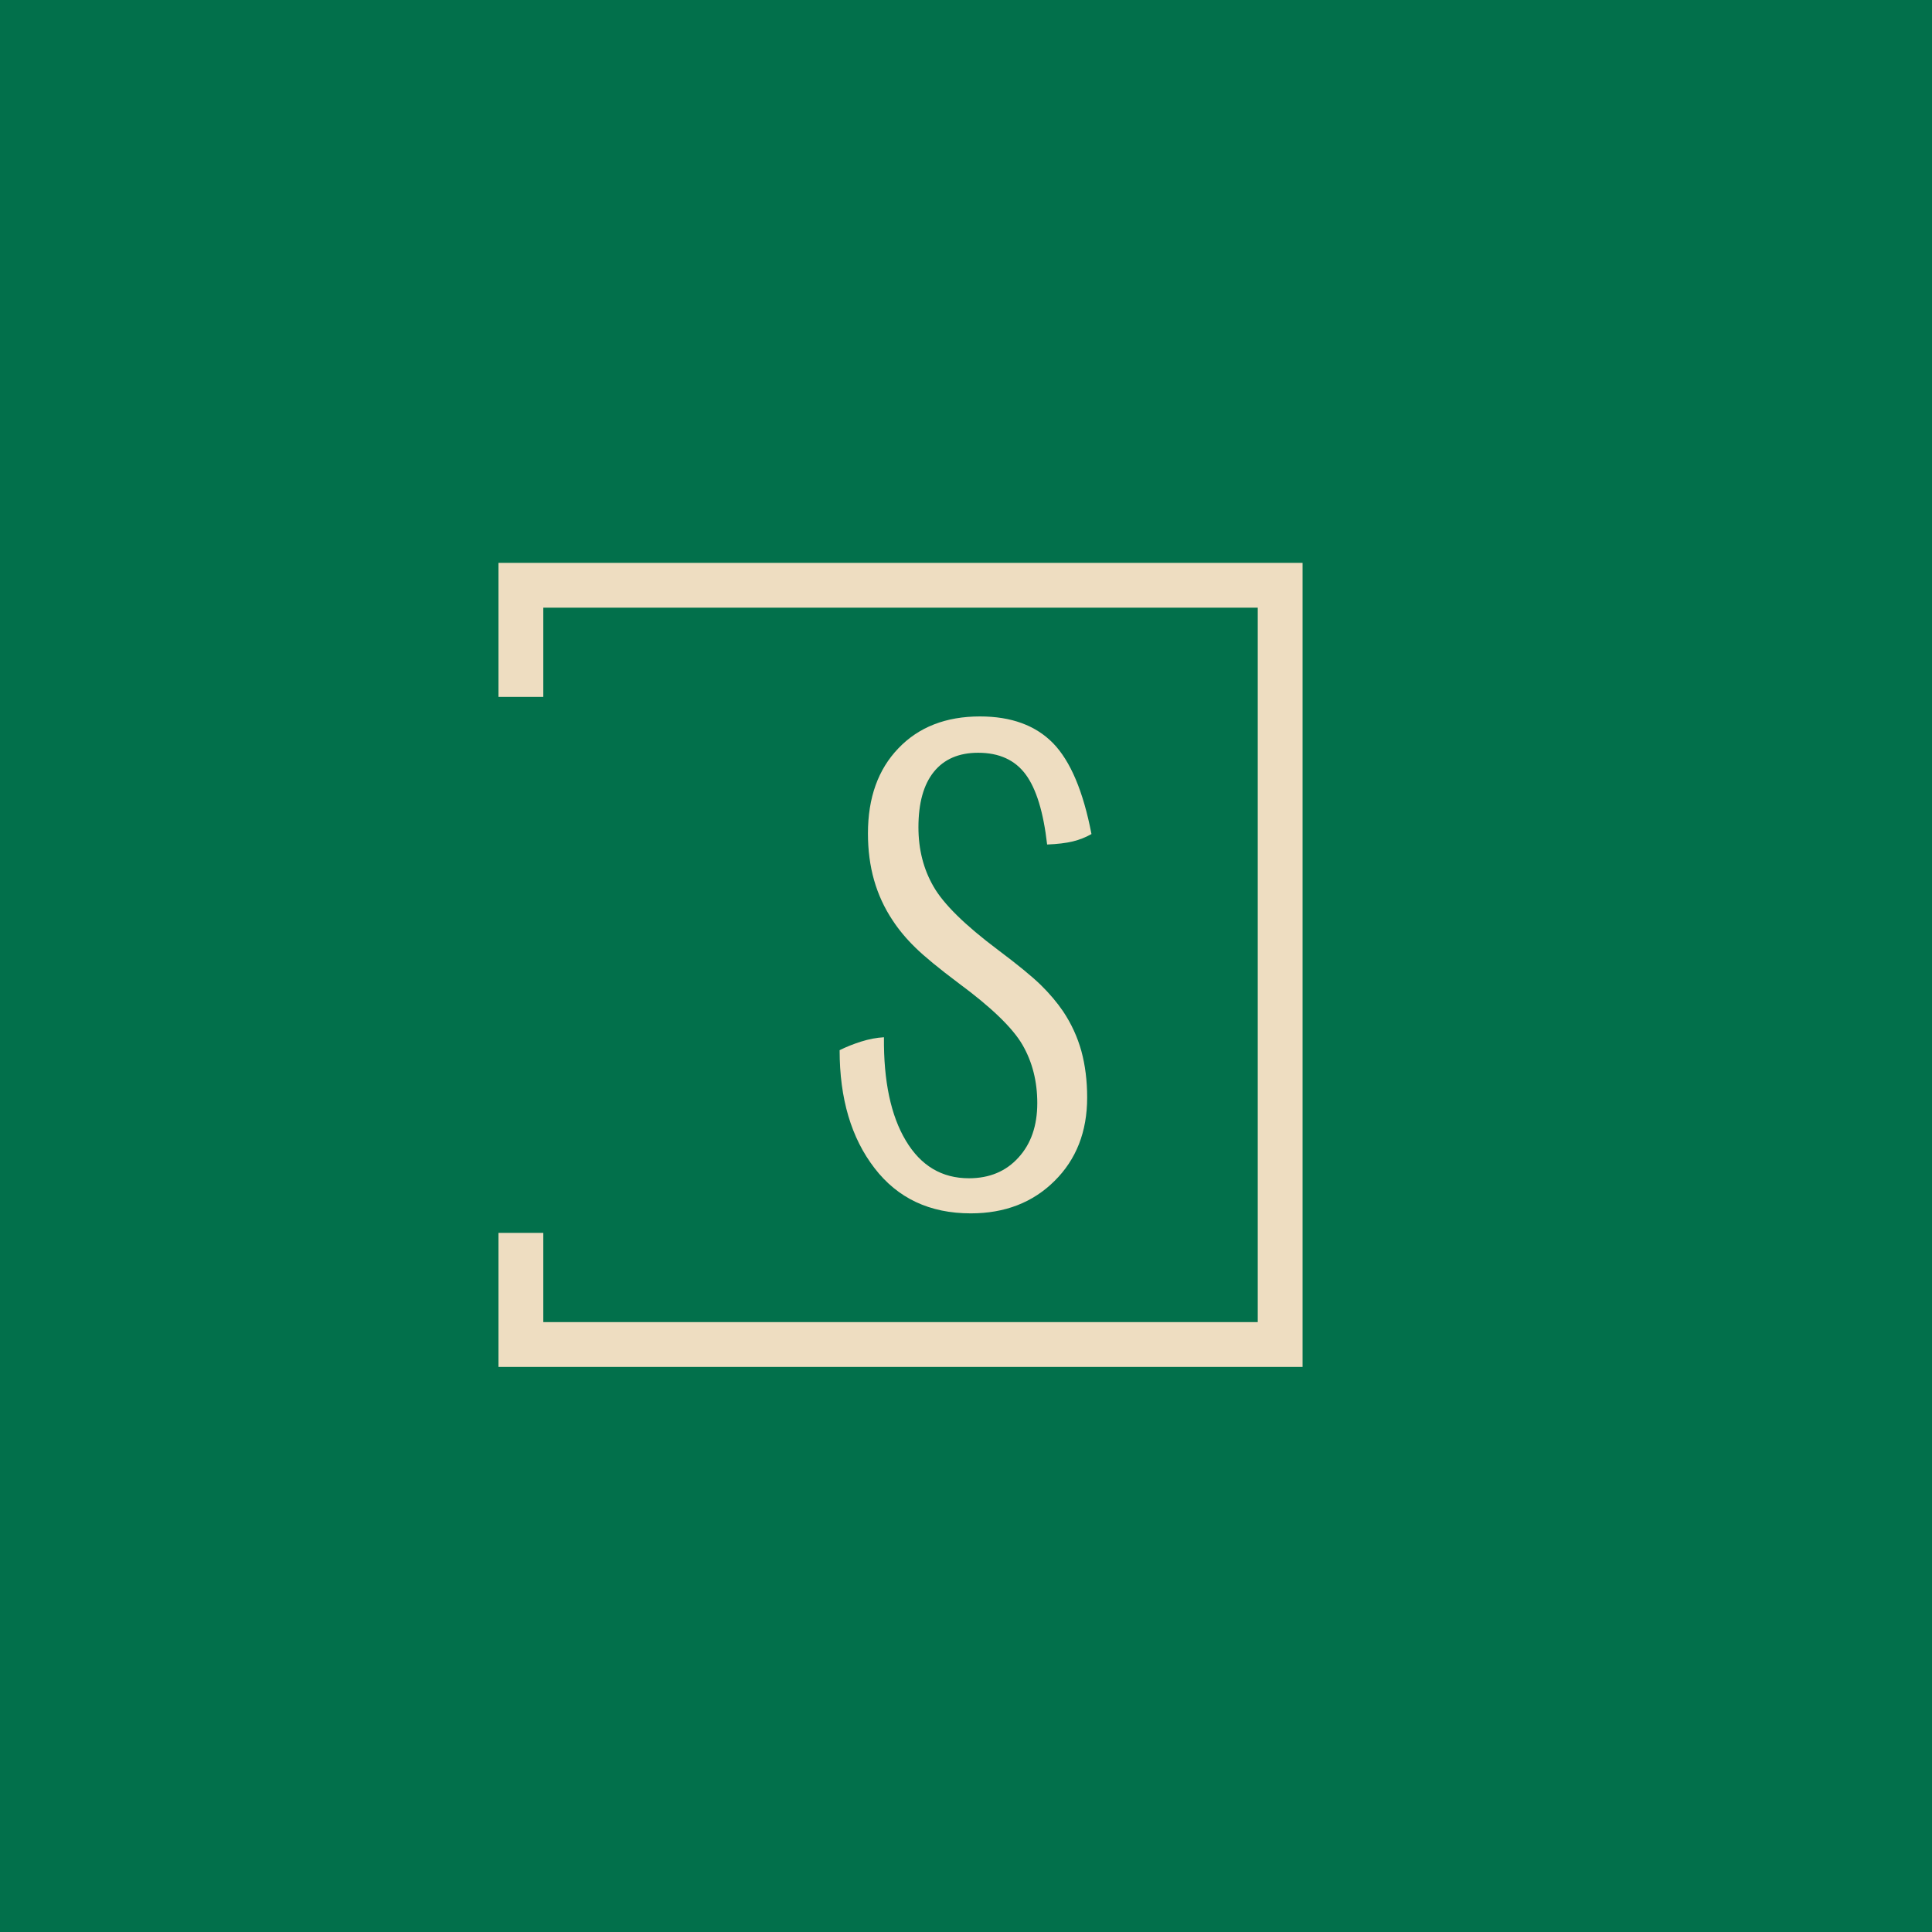 <svg xmlns="http://www.w3.org/2000/svg" version="1.1" xmlns:xlink="http://www.w3.org/1999/xlink" xmlns:svgjs="http://svgjs.dev/svgjs" width="1500" height="1500" viewBox="0 0 1500 1500"><rect width="1500" height="1500" fill="#02704b"></rect><g transform="matrix(0.667,0,0,0.667,249.394,435.99)"><svg viewBox="0 0 396 248" data-background-color="#02704b" preserveAspectRatio="xMidYMid meet" height="939" width="1500" xmlns="http://www.w3.org/2000/svg" xmlns:xlink="http://www.w3.org/1999/xlink"><g id="tight-bounds" transform="matrix(1,0,0,1,0.24,0.4)"><svg viewBox="0 0 395.52 247.2" height="247.2" width="395.52"><g><svg></svg></g><g><svg viewBox="0 0 395.52 247.2" height="247.2" width="395.52"><g transform="matrix(1,0,0,1,159.047,47.215)"><svg viewBox="0 0 77.426 152.77" height="152.77" width="77.426"><g><svg viewBox="0 0 77.426 152.77" height="152.77" width="77.426"><g><svg viewBox="0 0 77.426 152.77" height="152.77" width="77.426"><g><svg viewBox="0 0 77.426 152.77" height="152.77" width="77.426"><g id="textblocktransform"><svg viewBox="0 0 77.426 152.77" height="152.77" width="77.426" id="textblock"><g><svg viewBox="0 0 77.426 152.77" height="152.77" width="77.426"><g transform="matrix(1,0,0,1,0,0)"><svg width="77.426" viewBox="1.55 -38.35 20.45 40.35" height="152.77" data-palette-color="#eeddc1"><path d="M19.7-14.4L19.7-14.4Q20.7-12.9 21.18-11.18 21.65-9.45 21.65-7.4L21.65-7.4Q21.65-3.25 19-0.63 16.35 2 12.2 2L12.2 2Q7.2 2 4.38-1.68 1.55-5.35 1.55-11.25L1.55-11.25Q2.35-11.65 3.3-11.95 4.25-12.25 5.15-12.3L5.15-12.3Q5.1-6.95 6.93-3.9 8.75-0.85 12.05-0.85L12.05-0.85Q14.55-0.85 16.07-2.53 17.6-4.2 17.6-6.95L17.6-6.95Q17.6-9.6 16.4-11.68 15.2-13.75 11.2-16.7L11.2-16.7Q8.8-18.5 7.7-19.58 6.6-20.65 5.85-21.8L5.85-21.8Q4.85-23.3 4.35-25.05 3.85-26.8 3.85-28.85L3.85-28.85Q3.85-33.2 6.33-35.77 8.8-38.35 12.95-38.35L12.95-38.35Q16.75-38.35 18.88-36.18 21-34 22-28.8L22-28.8Q21.3-28.4 20.48-28.2 19.65-28 18.4-27.95L18.4-27.95Q17.95-31.9 16.65-33.65 15.35-35.4 12.8-35.4L12.8-35.4Q10.45-35.4 9.2-33.85 7.95-32.3 7.95-29.35L7.95-29.35Q7.95-26.65 9.18-24.53 10.4-22.4 14.4-19.4L14.4-19.4Q16.8-17.6 17.88-16.55 18.95-15.5 19.7-14.4Z" opacity="1" transform="matrix(1,0,0,1,0,0)" fill="#eeddc1" class="wordmark-text-0" data-fill-palette-color="primary" id="text-0"></path></svg></g></svg></g></svg></g></svg></g></svg></g></svg></g></svg></g><path d="M54.172 41.215L54.172 0 301.372 0 301.372 247.2 54.172 247.2 54.172 205.985 67.949 205.985 67.949 233.423 287.595 233.423 287.595 13.777 67.949 13.777 67.949 41.215Z" fill="#eeddc1" stroke="transparent" data-fill-palette-color="tertiary"></path></svg></g><defs></defs></svg><rect width="395.52" height="247.2" fill="none" stroke="none" visibility="hidden"></rect></g></svg></g></svg>